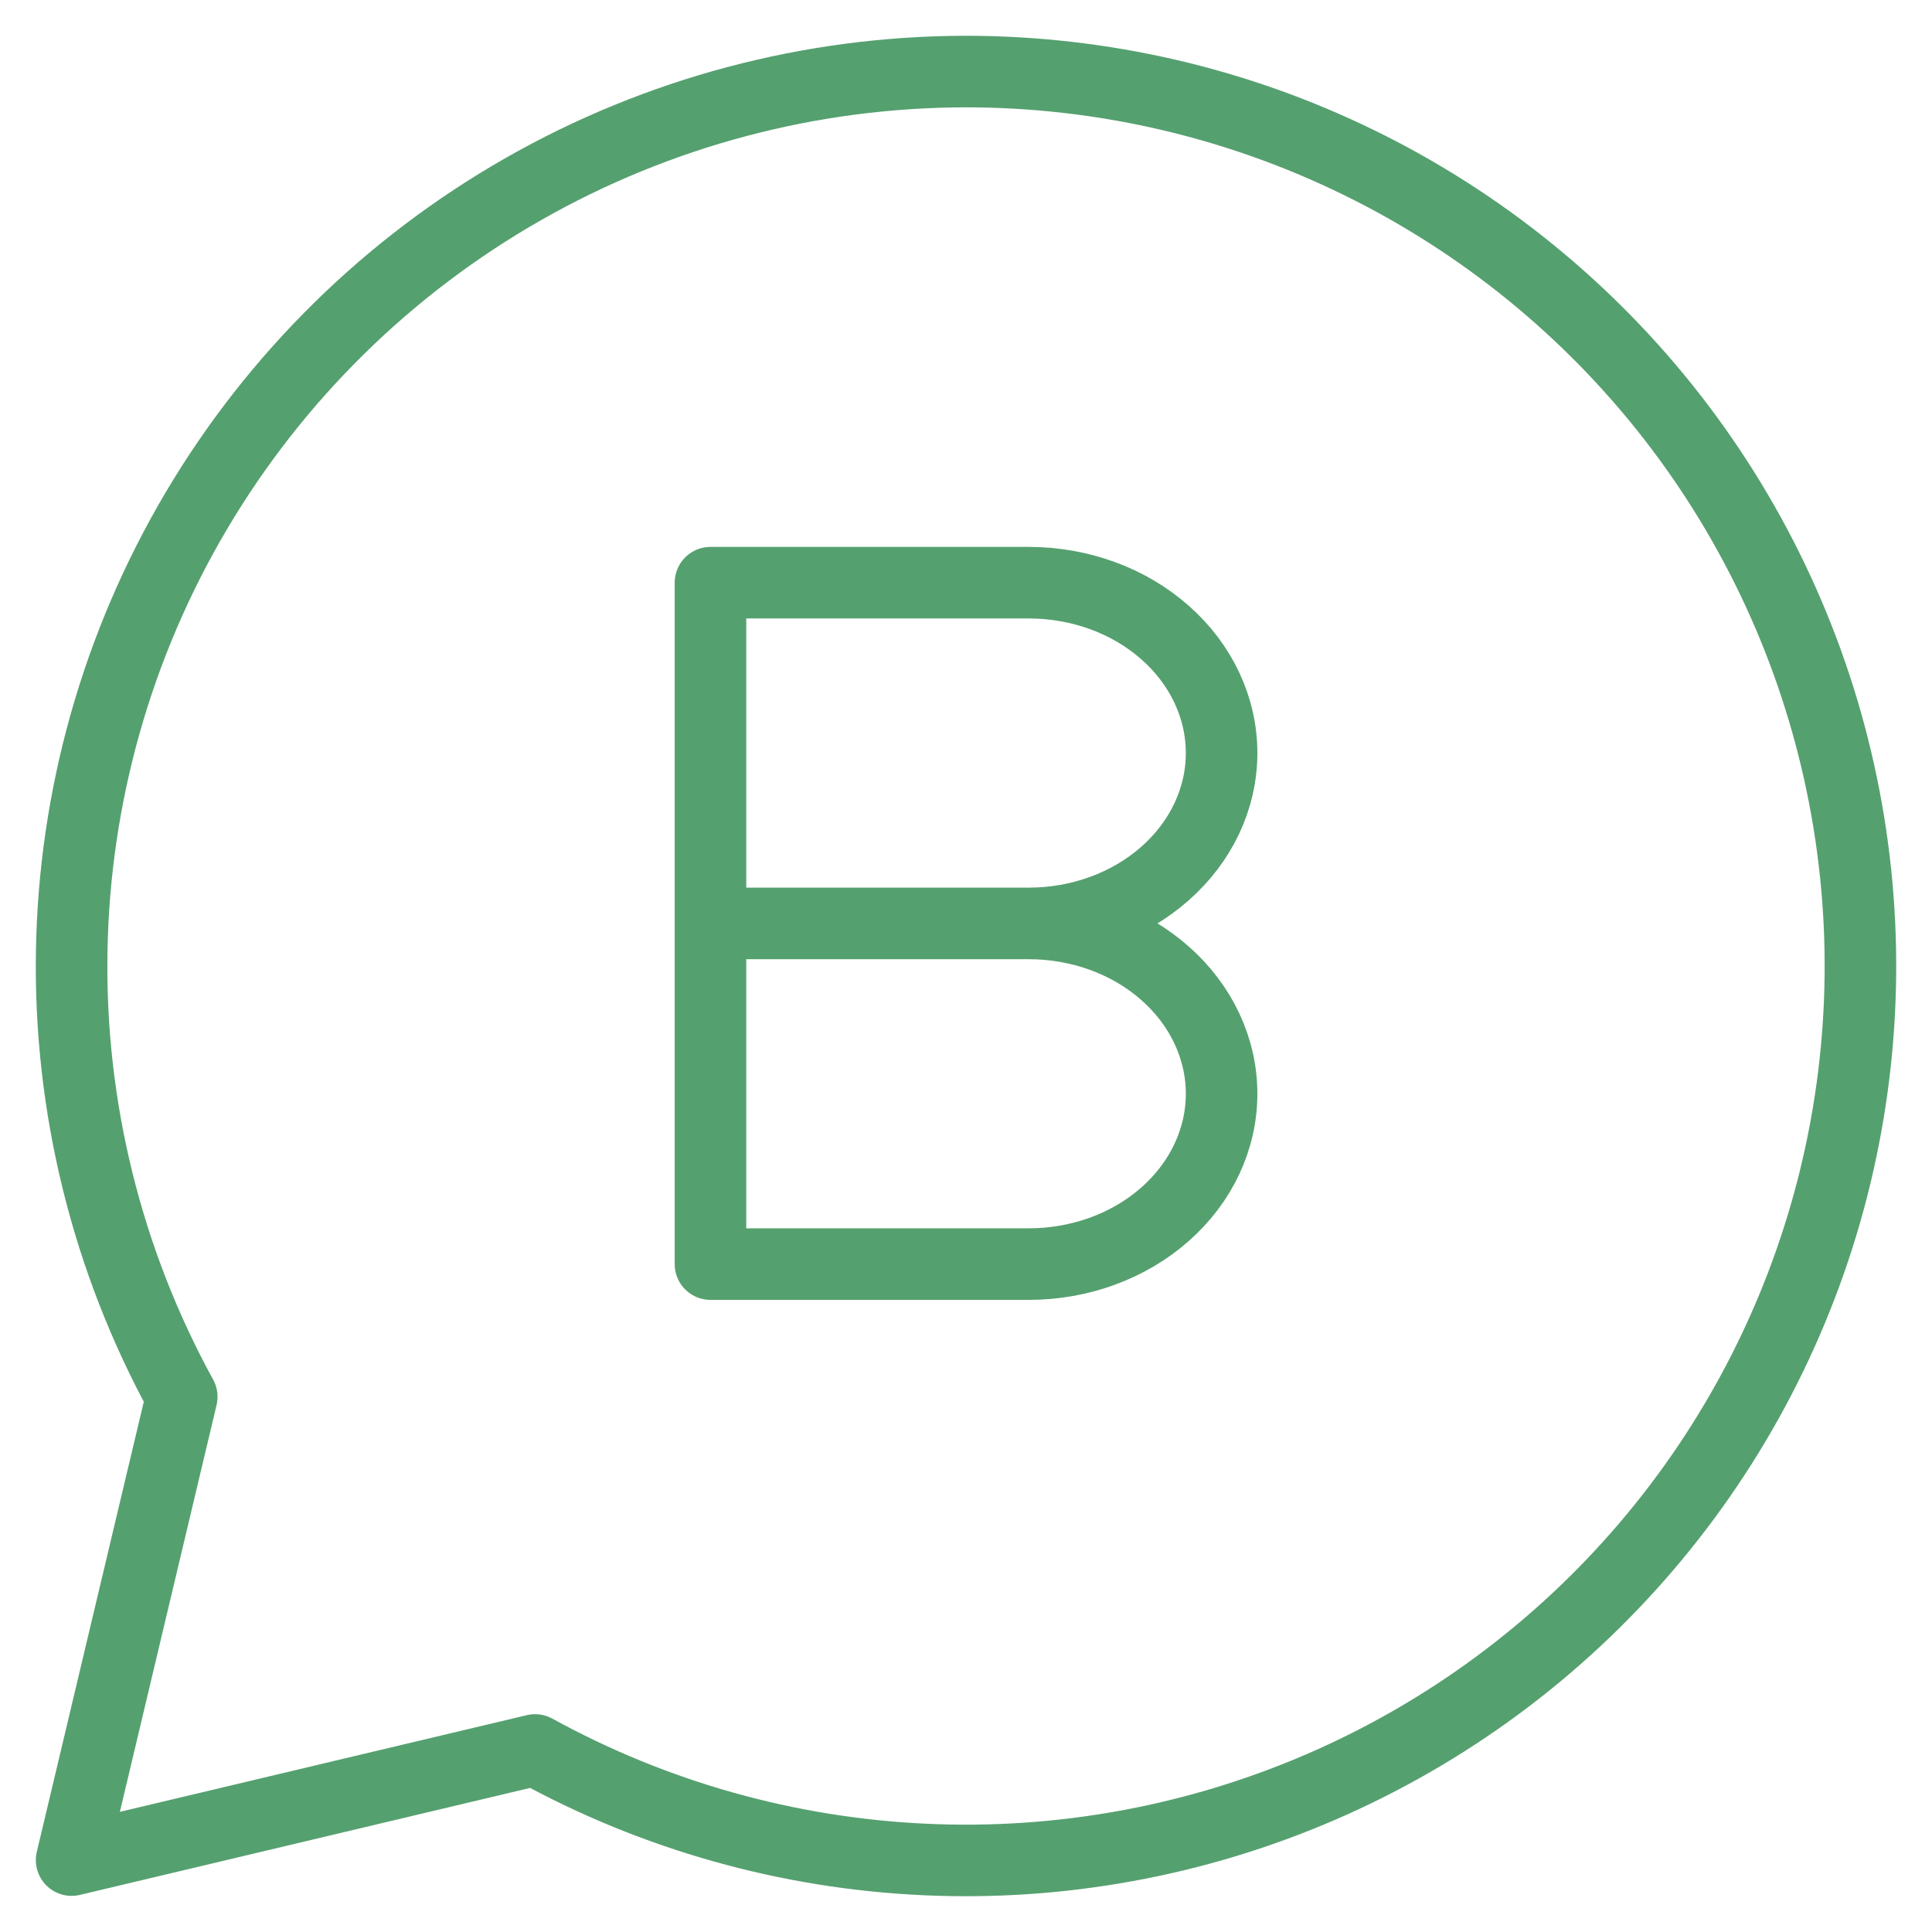 <svg width="27" height="27" viewBox="0 0 27 27" fill="none" xmlns="http://www.w3.org/2000/svg">
<path d="M14.34 12.905L10.077 12.905M14.376 12.905C15.091 12.905 15.777 13.155 16.282 13.602C16.788 14.048 17.072 14.654 17.072 15.285C17.072 15.917 16.788 16.523 16.282 16.969C15.777 17.416 15.091 17.666 14.376 17.666L9.929 17.666L9.929 8.143L14.376 8.143C15.091 8.143 15.777 8.393 16.282 8.84C16.788 9.286 17.072 9.892 17.072 10.524C17.072 11.155 16.788 11.761 16.282 12.207C15.777 12.654 15.091 12.905 14.376 12.905Z" stroke="#55A06F" stroke-linecap="round" stroke-linejoin="round"/>
<path d="M13.501 1C11.329 1.002 9.196 1.568 7.309 2.645C5.423 3.721 3.85 5.27 2.744 7.138C1.638 9.007 1.037 11.131 1.002 13.302C0.966 15.473 1.496 17.616 2.54 19.52L1.001 25.995L7.478 24.456C9.149 25.374 11.007 25.897 12.912 25.986C14.816 26.076 16.715 25.728 18.465 24.971C20.214 24.214 21.767 23.067 23.005 21.617C24.243 20.168 25.133 18.454 25.607 16.608C26.081 14.762 26.127 12.832 25.74 10.966C25.354 9.1 24.546 7.346 23.378 5.84C22.209 4.334 20.712 3.115 19 2.276C17.289 1.437 15.408 1.001 13.501 1Z" stroke="#55A06F" stroke-linecap="round" stroke-linejoin="round"/>
</svg>
